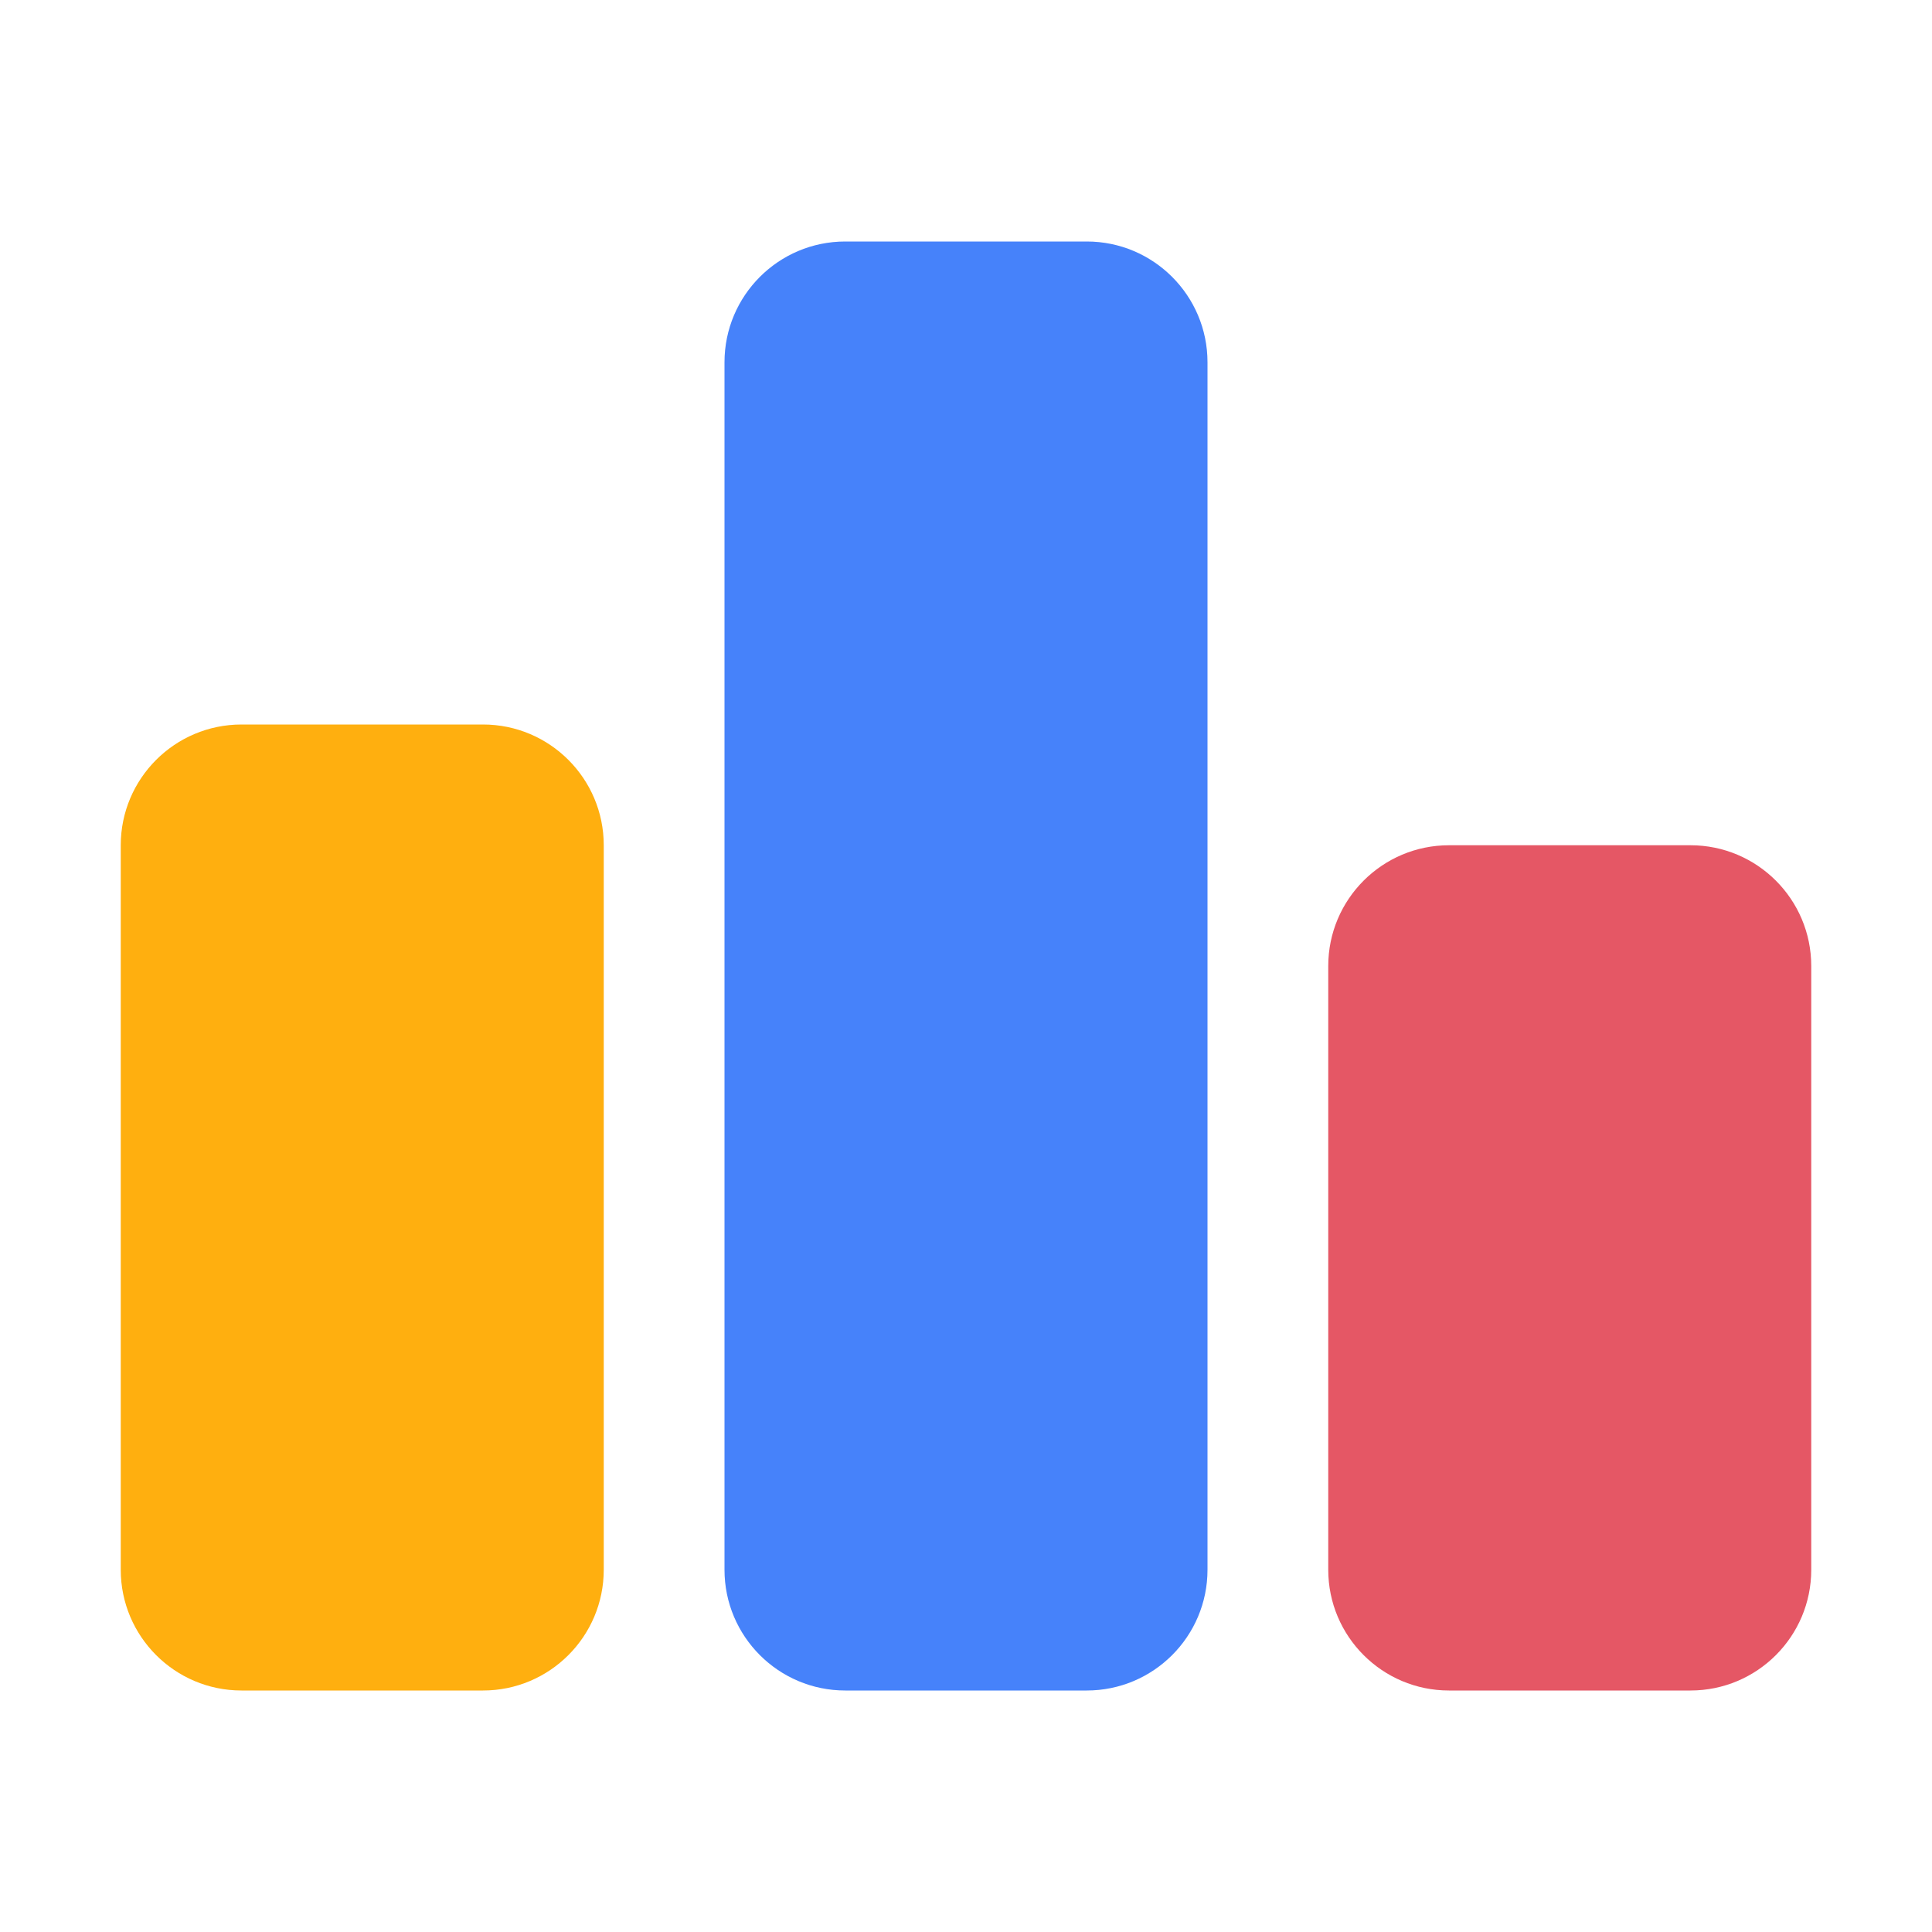 <svg width="16" height="16" viewBox="0 0 16 16" fill="none" xmlns="http://www.w3.org/2000/svg">
<path d="M6 3C6 2.448 6.448 2 7 2H9C9.552 2 10 2.448 10 3V13C10 13.552 9.552 14 9 14H7C6.448 14 6 13.552 6 13V3Z" fill="#4682FA"/>
<path d="M11 8C11 7.448 11.448 7 12 7H14C14.552 7 15 7.448 15 8V13C15 13.552 14.552 14 14 14H12C11.448 14 11 13.552 11 13V8Z" fill="#E55765"/>
<path d="M1 7C1 6.448 1.448 6 2 6H4C4.552 6 5 6.448 5 7V13C5 13.552 4.552 14 4 14H2C1.448 14 1 13.552 1 13V7Z" fill="#FFAF0F"/>
</svg>
